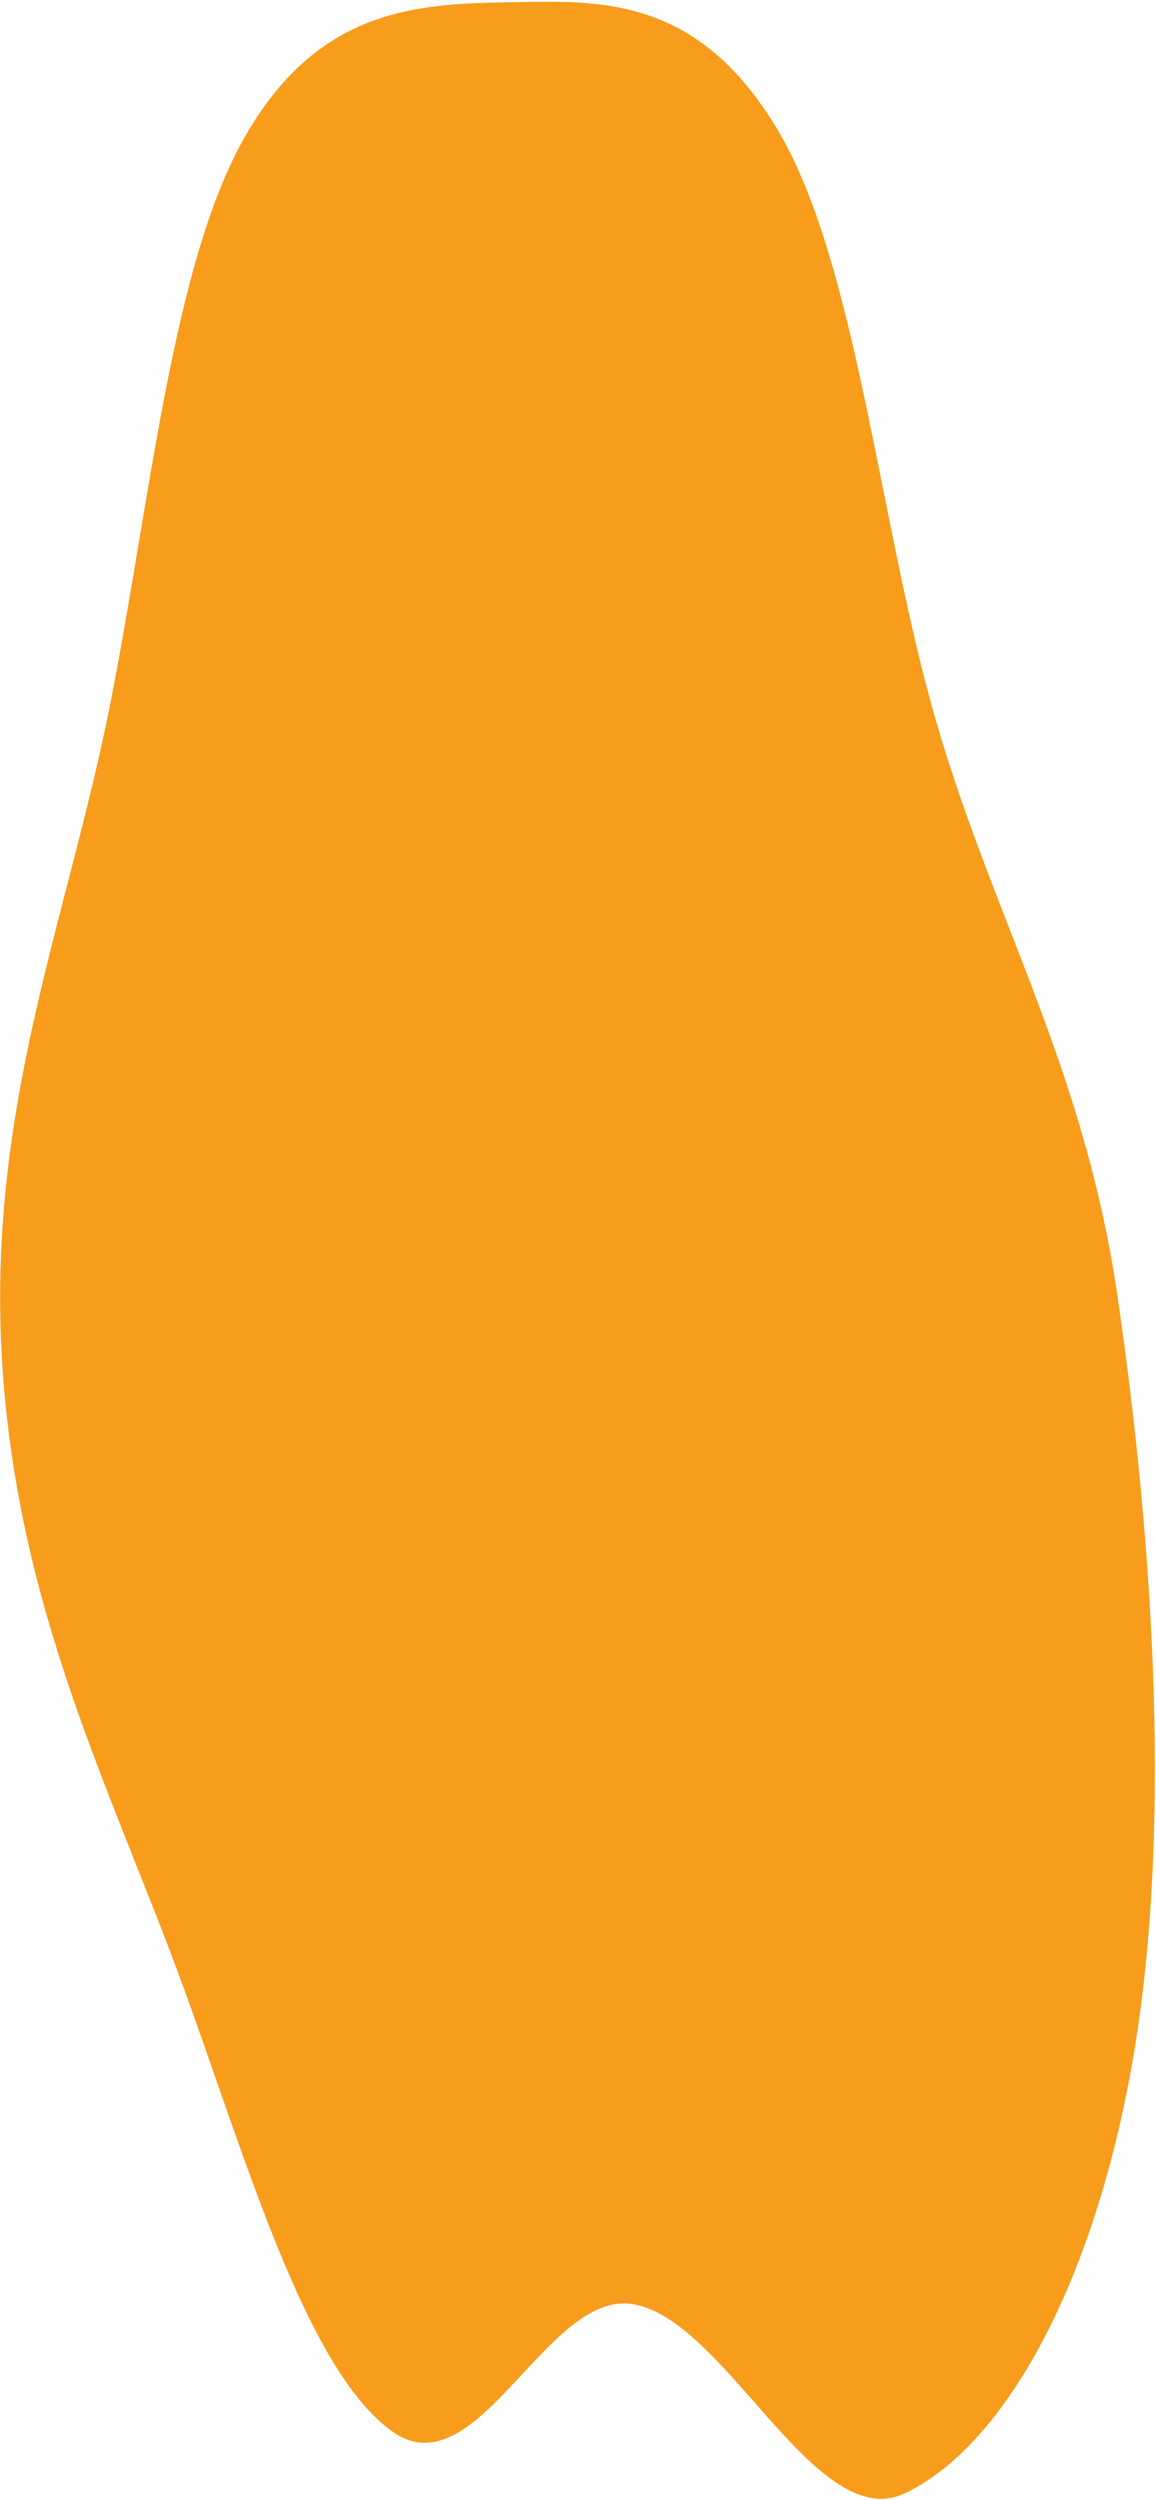 <svg width="364" height="787" viewBox="0 0 364 787" fill="none" xmlns="http://www.w3.org/2000/svg">
<path fill-rule="evenodd" clip-rule="evenodd" d="M0.594 427.428C-3.975 348.042 21.326 289.05 34.659 221.861C47.202 158.654 54.14 83.832 76.739 43.709C99.502 3.296 130.043 1.248 159.208 0.736C188.067 0.229 219.188 -2.029 244.797 40.757C269.881 82.667 276.9 165.744 294.862 227.384C313.264 290.532 341.387 336.027 351.93 408.4C363.516 487.94 369.073 578.847 356.42 649.968C343.805 720.872 315.536 770.28 284.956 784.845C256.579 798.36 228.046 728.763 198.445 725.207C171.793 722.005 150.014 784.092 123.625 765.462C96.559 746.352 77.671 680.262 57.92 625.996C35.562 564.566 5.164 506.822 0.594 427.428Z" fill="#F89C1C"/>
</svg>
